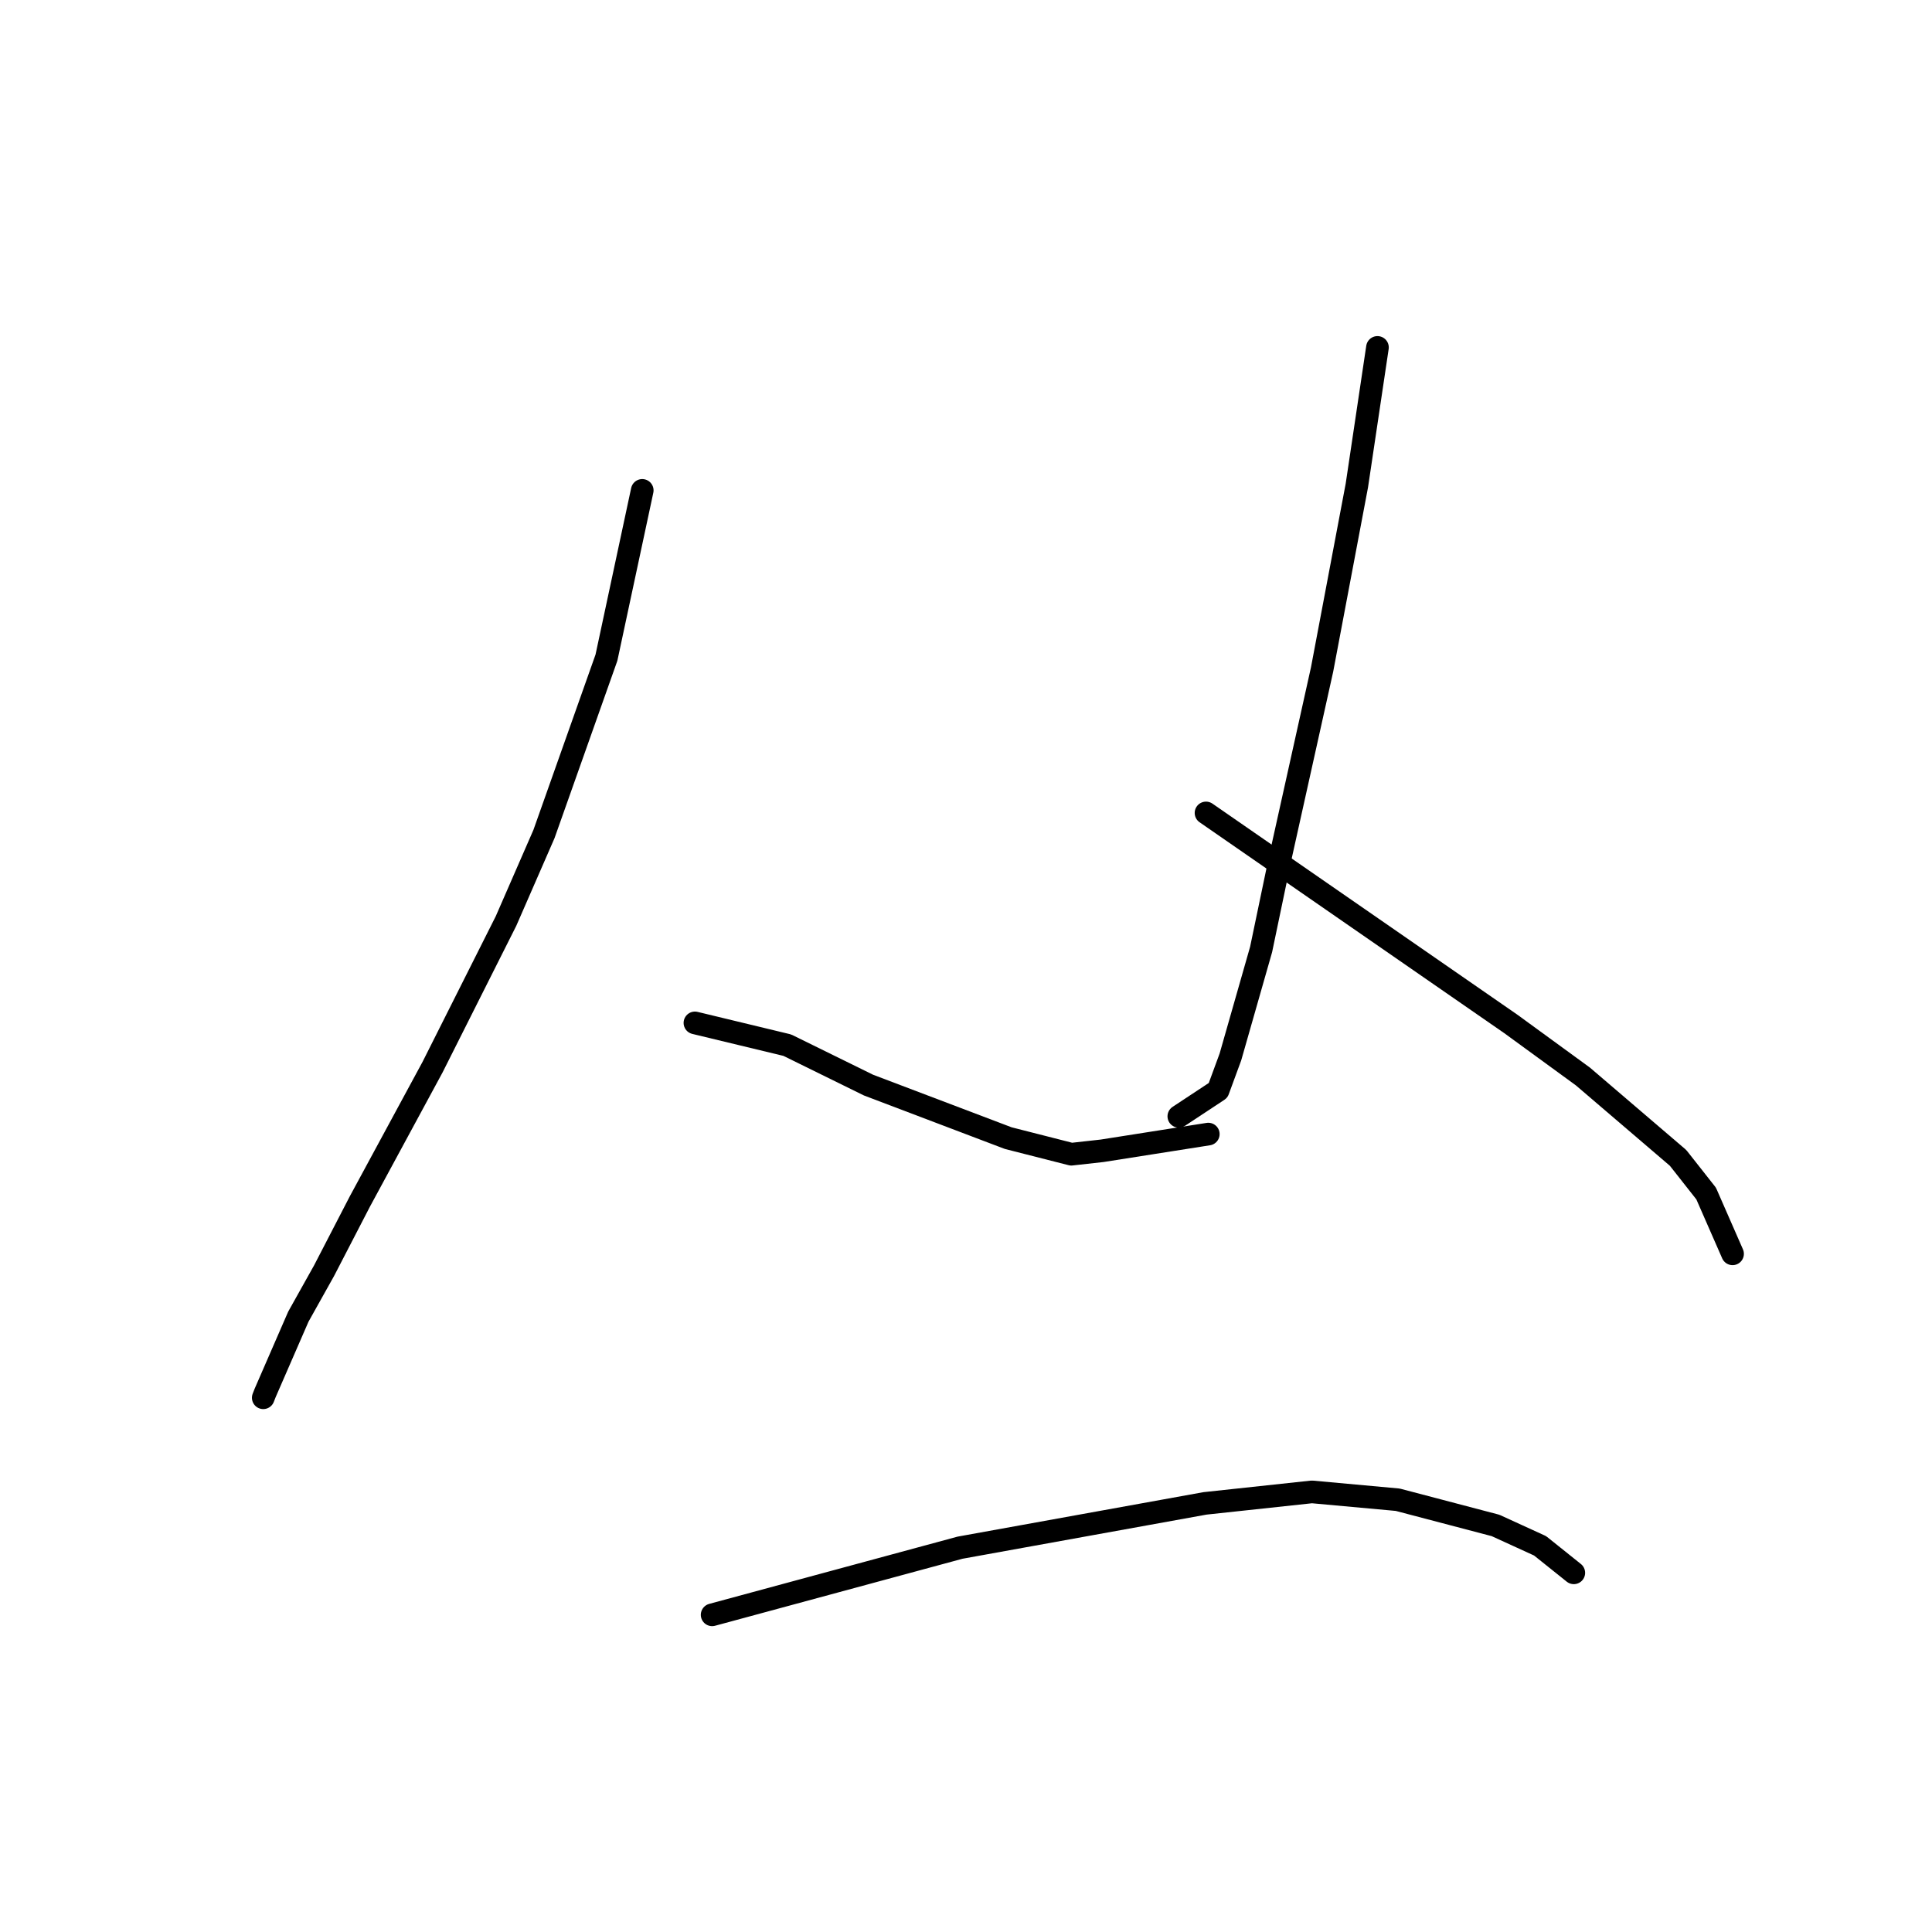 <?xml version="1.0" standalone="no"?>
    <svg width="256" height="256" xmlns="http://www.w3.org/2000/svg" version="1.1">
    <polyline stroke="black" stroke-width="3" stroke-linecap="round" fill="transparent" stroke-linejoin="round" points="85.1 64.979 82.729 76.059 80.358 87.139 72.078 110.517 67.052 122.037 57.309 141.415 47.688 159.195 42.935 168.382 39.531 174.467 35.131 184.577 34.883 185.211 " />
        <polyline stroke="black" stroke-width="3" stroke-linecap="round" fill="transparent" stroke-linejoin="round" points="92.082 135.539 98.2 137.014 104.317 138.489 115.079 143.781 133.597 150.808 141.96 152.939 146.035 152.486 158.826 150.474 160.105 150.273 " />
        <polyline stroke="black" stroke-width="3" stroke-linecap="round" fill="transparent" stroke-linejoin="round" points="182.52 46.035 181.155 55.185 179.79 64.335 175.183 88.712 169.609 113.805 167.104 125.805 163.037 140.049 161.406 144.482 156.241 147.891 156.2 147.918 " />
        <polyline stroke="black" stroke-width="3" stroke-linecap="round" fill="transparent" stroke-linejoin="round" points="159.803 107.719 179.991 121.693 200.179 135.667 209.738 142.636 222.354 153.428 226.073 158.149 229.255 165.412 229.574 166.139 " />
        <polyline stroke="black" stroke-width="3" stroke-linecap="round" fill="transparent" stroke-linejoin="round" points="94.362 213.973 110.787 209.525 127.211 205.077 159.669 199.206 173.832 197.683 185.205 198.722 198.164 202.129 204.065 204.828 208.131 208.082 208.537 208.407 " />
        </svg>